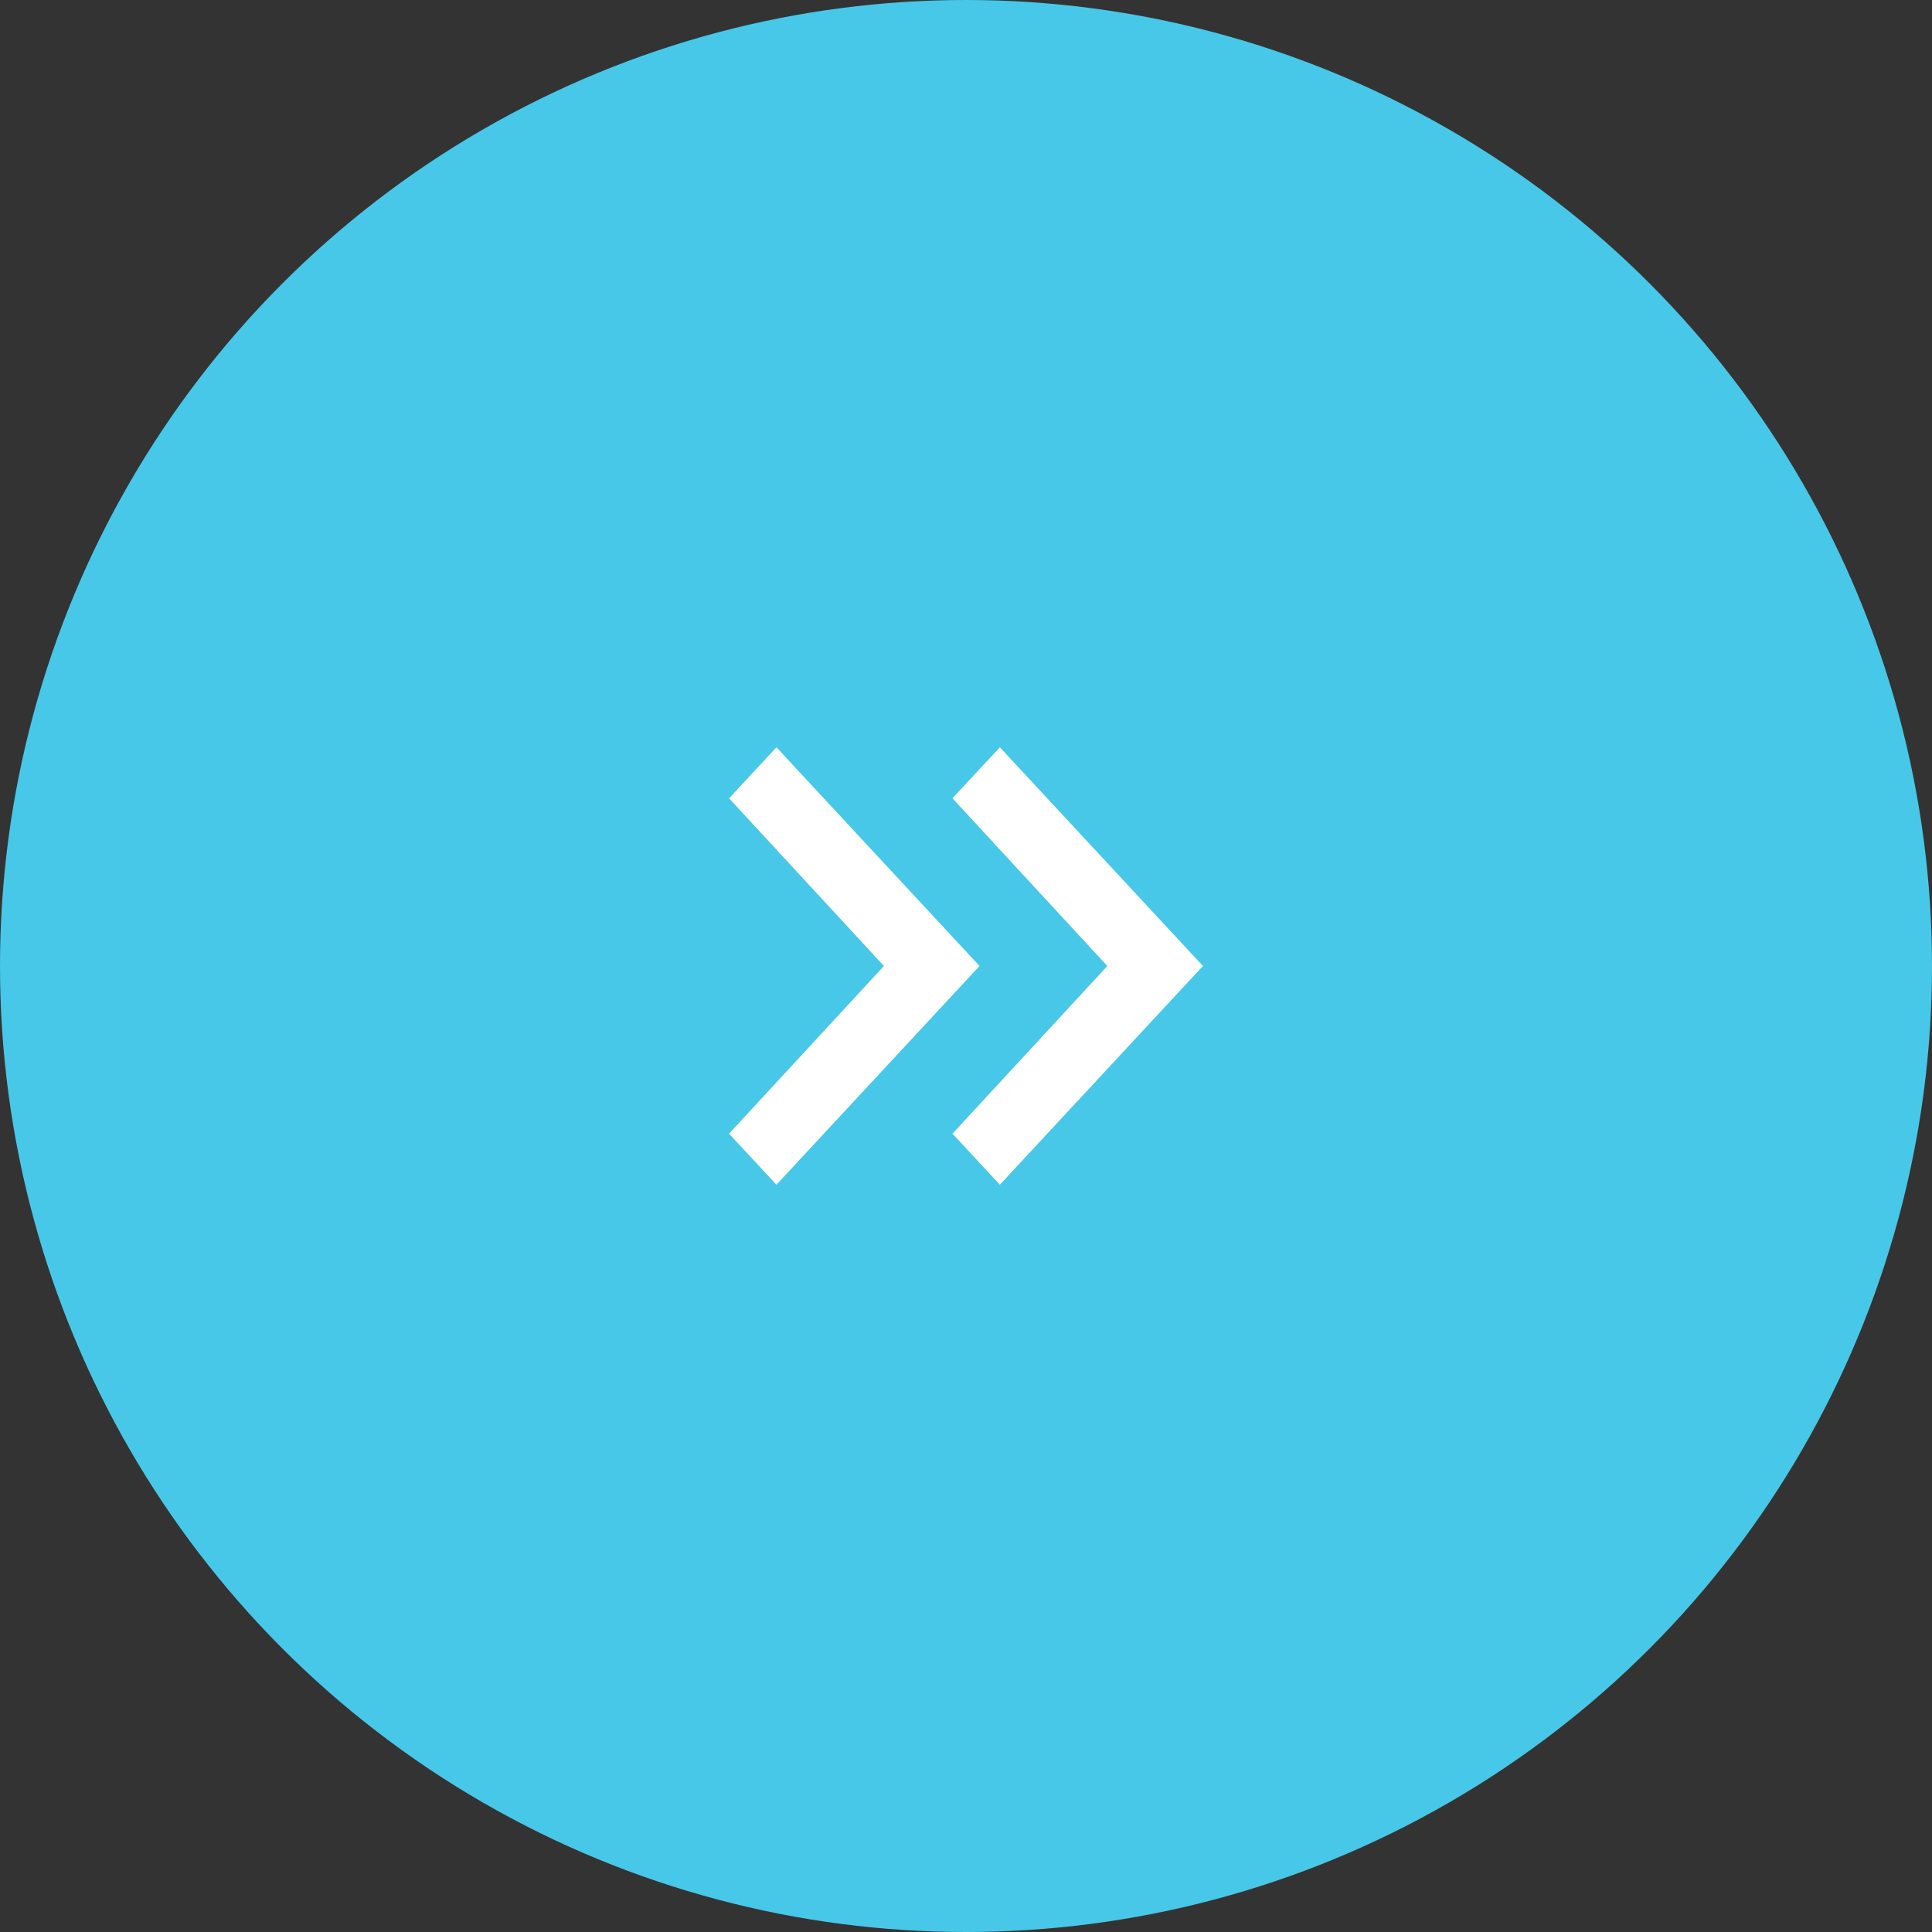 <svg width="134" height="134" viewBox="0 0 134 134" fill="none" xmlns="http://www.w3.org/2000/svg">
<rect x="0" y="0" width="134" height="134" fill="#333333" stroke="none"/>
<circle cx="67" cy="67" r="67" fill="#47C8E8"/>
<path d="M53.853 82.17L50.566 78.63L61.307 67L50.566 55.37L53.853 51.83L67.939 67L53.853 82.17ZM69.348 82.17L66.061 78.63L76.802 67L66.061 55.37L69.348 51.83L83.434 67L69.348 82.17Z" fill="white"/>
</svg>
